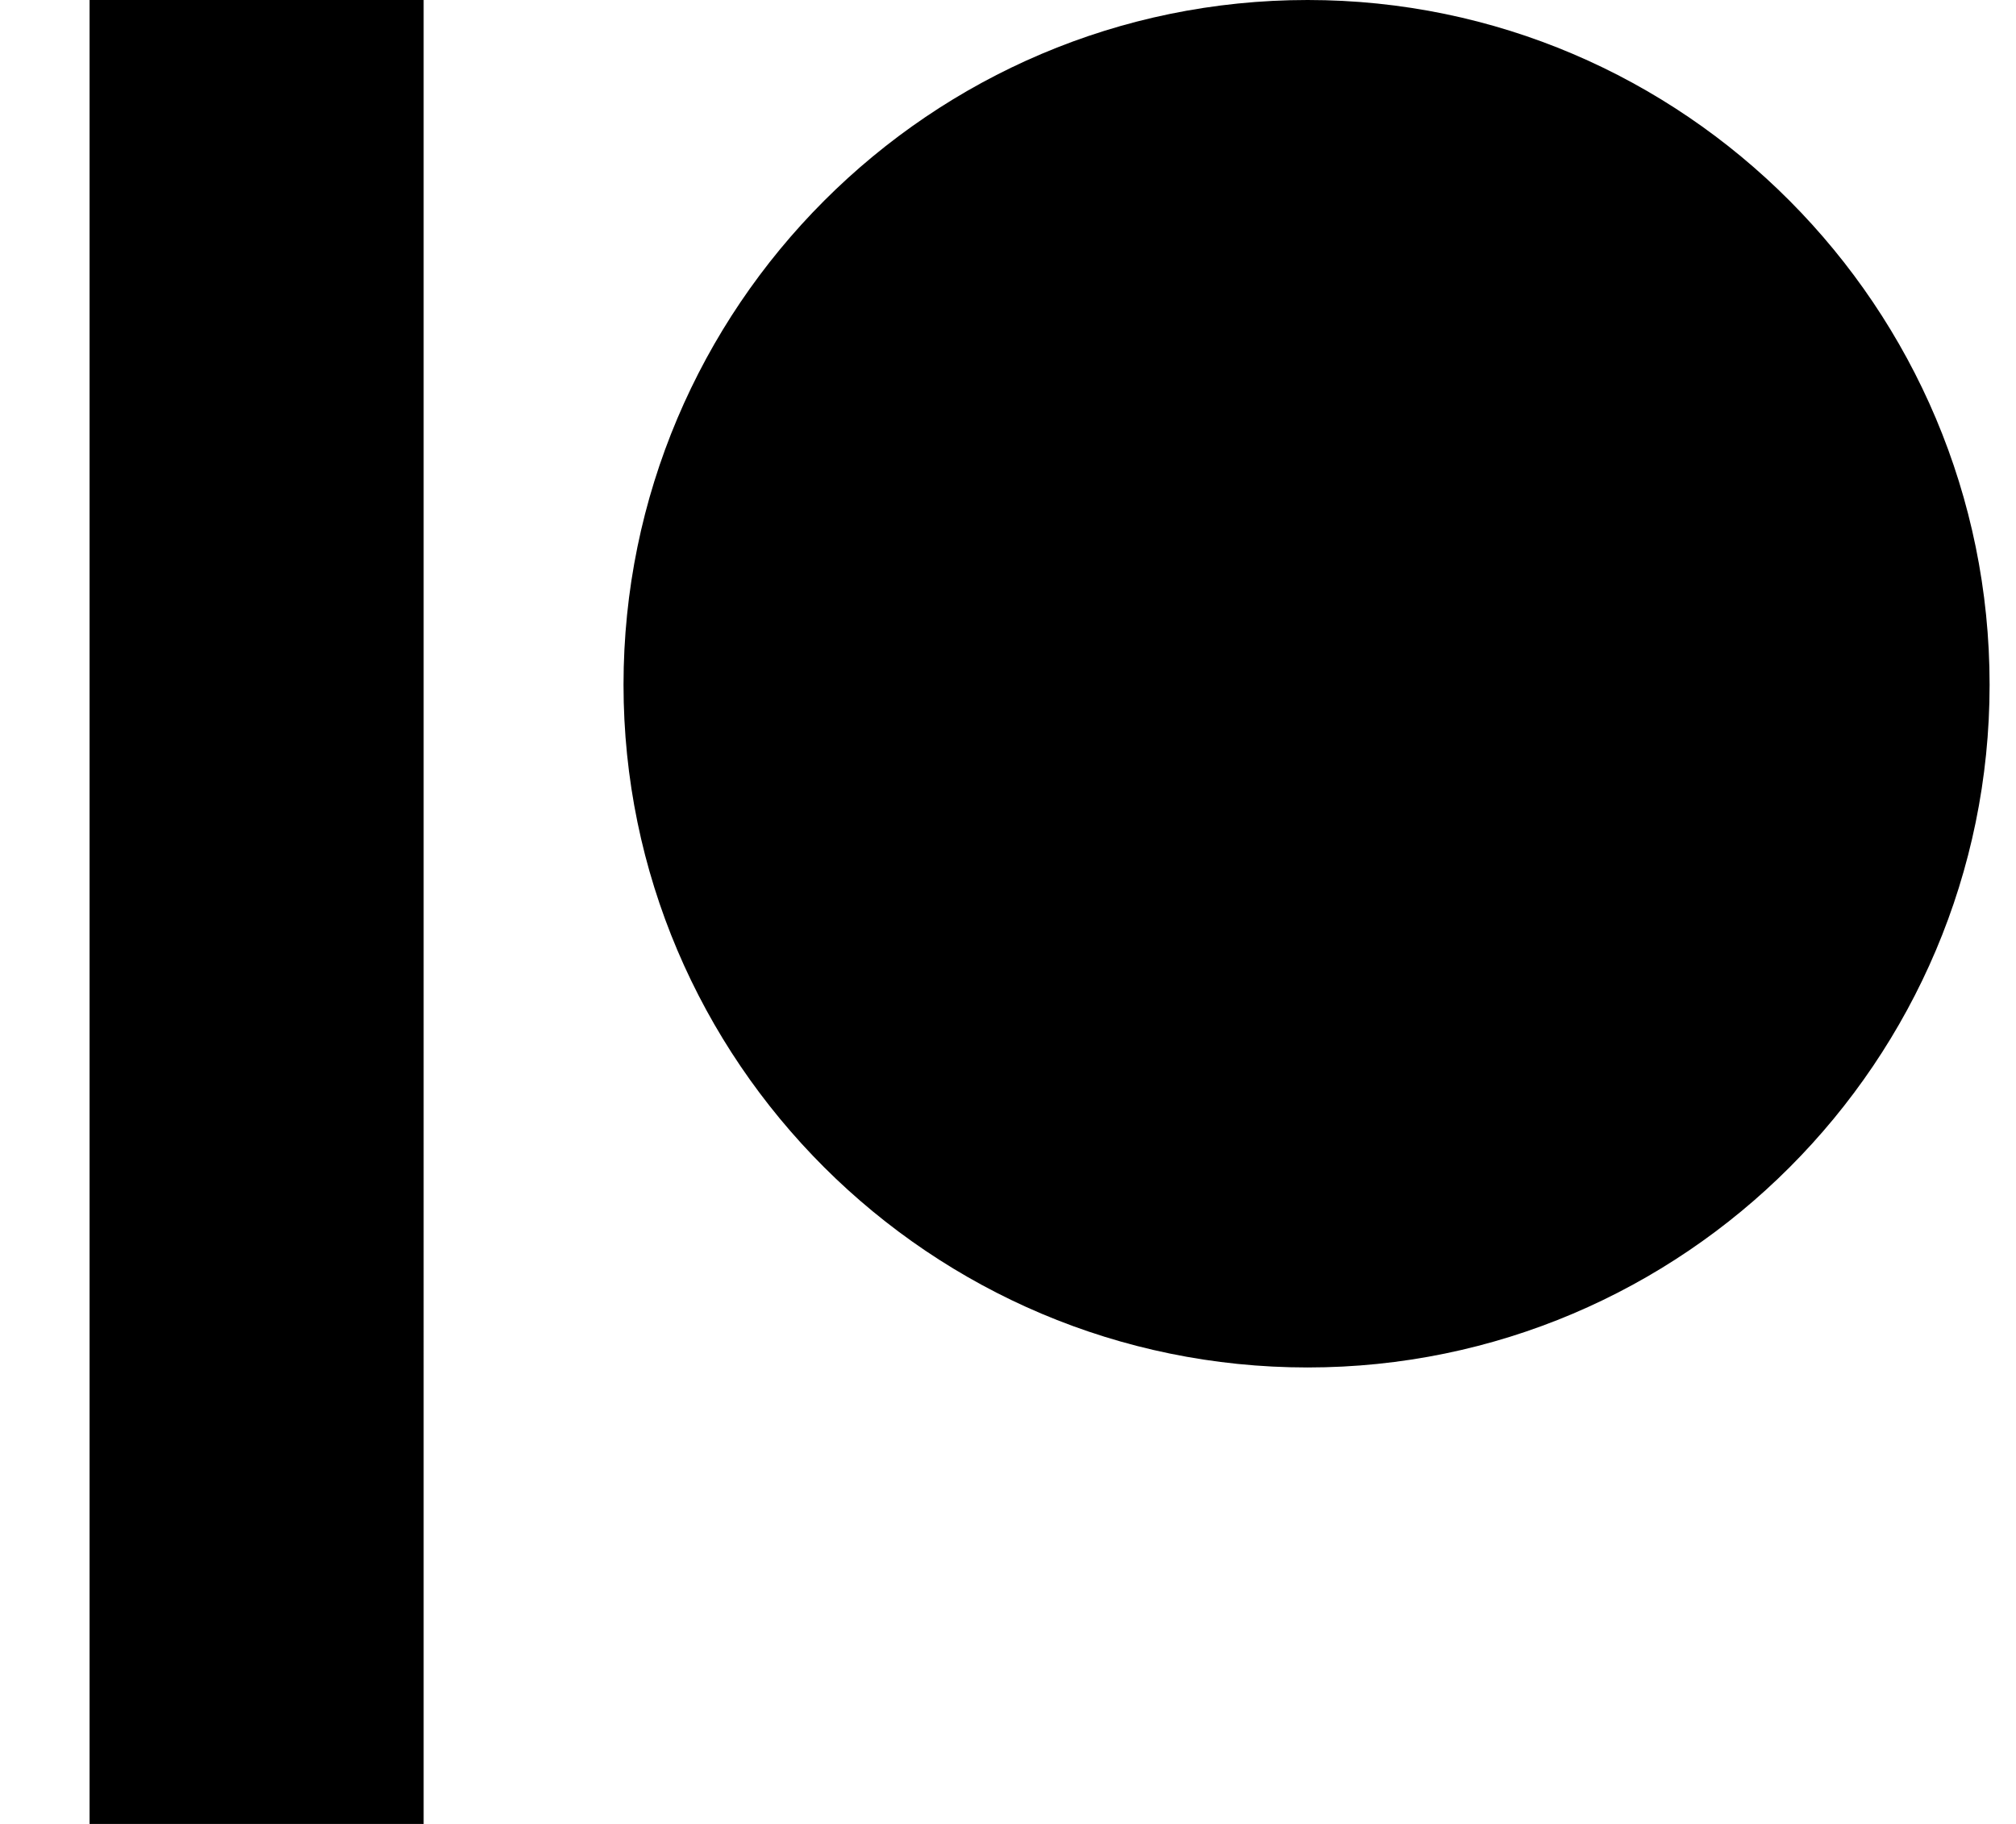 <svg xmlns="http://www.w3.org/2000/svg" width="21" height="19" fill="currentColor">
  <path fill-rule="evenodd" d="M13.621 0c-3.93 0-7.126 3.2-7.126 7.133 0 3.921 3.197 7.112 7.126 7.112 3.917 0 7.104-3.19 7.104-7.112C20.725 3.2 17.538 0 13.621 0ZM.934 19h3.479V0H.933v19Z" clip-rule="evenodd"/>
</svg>
